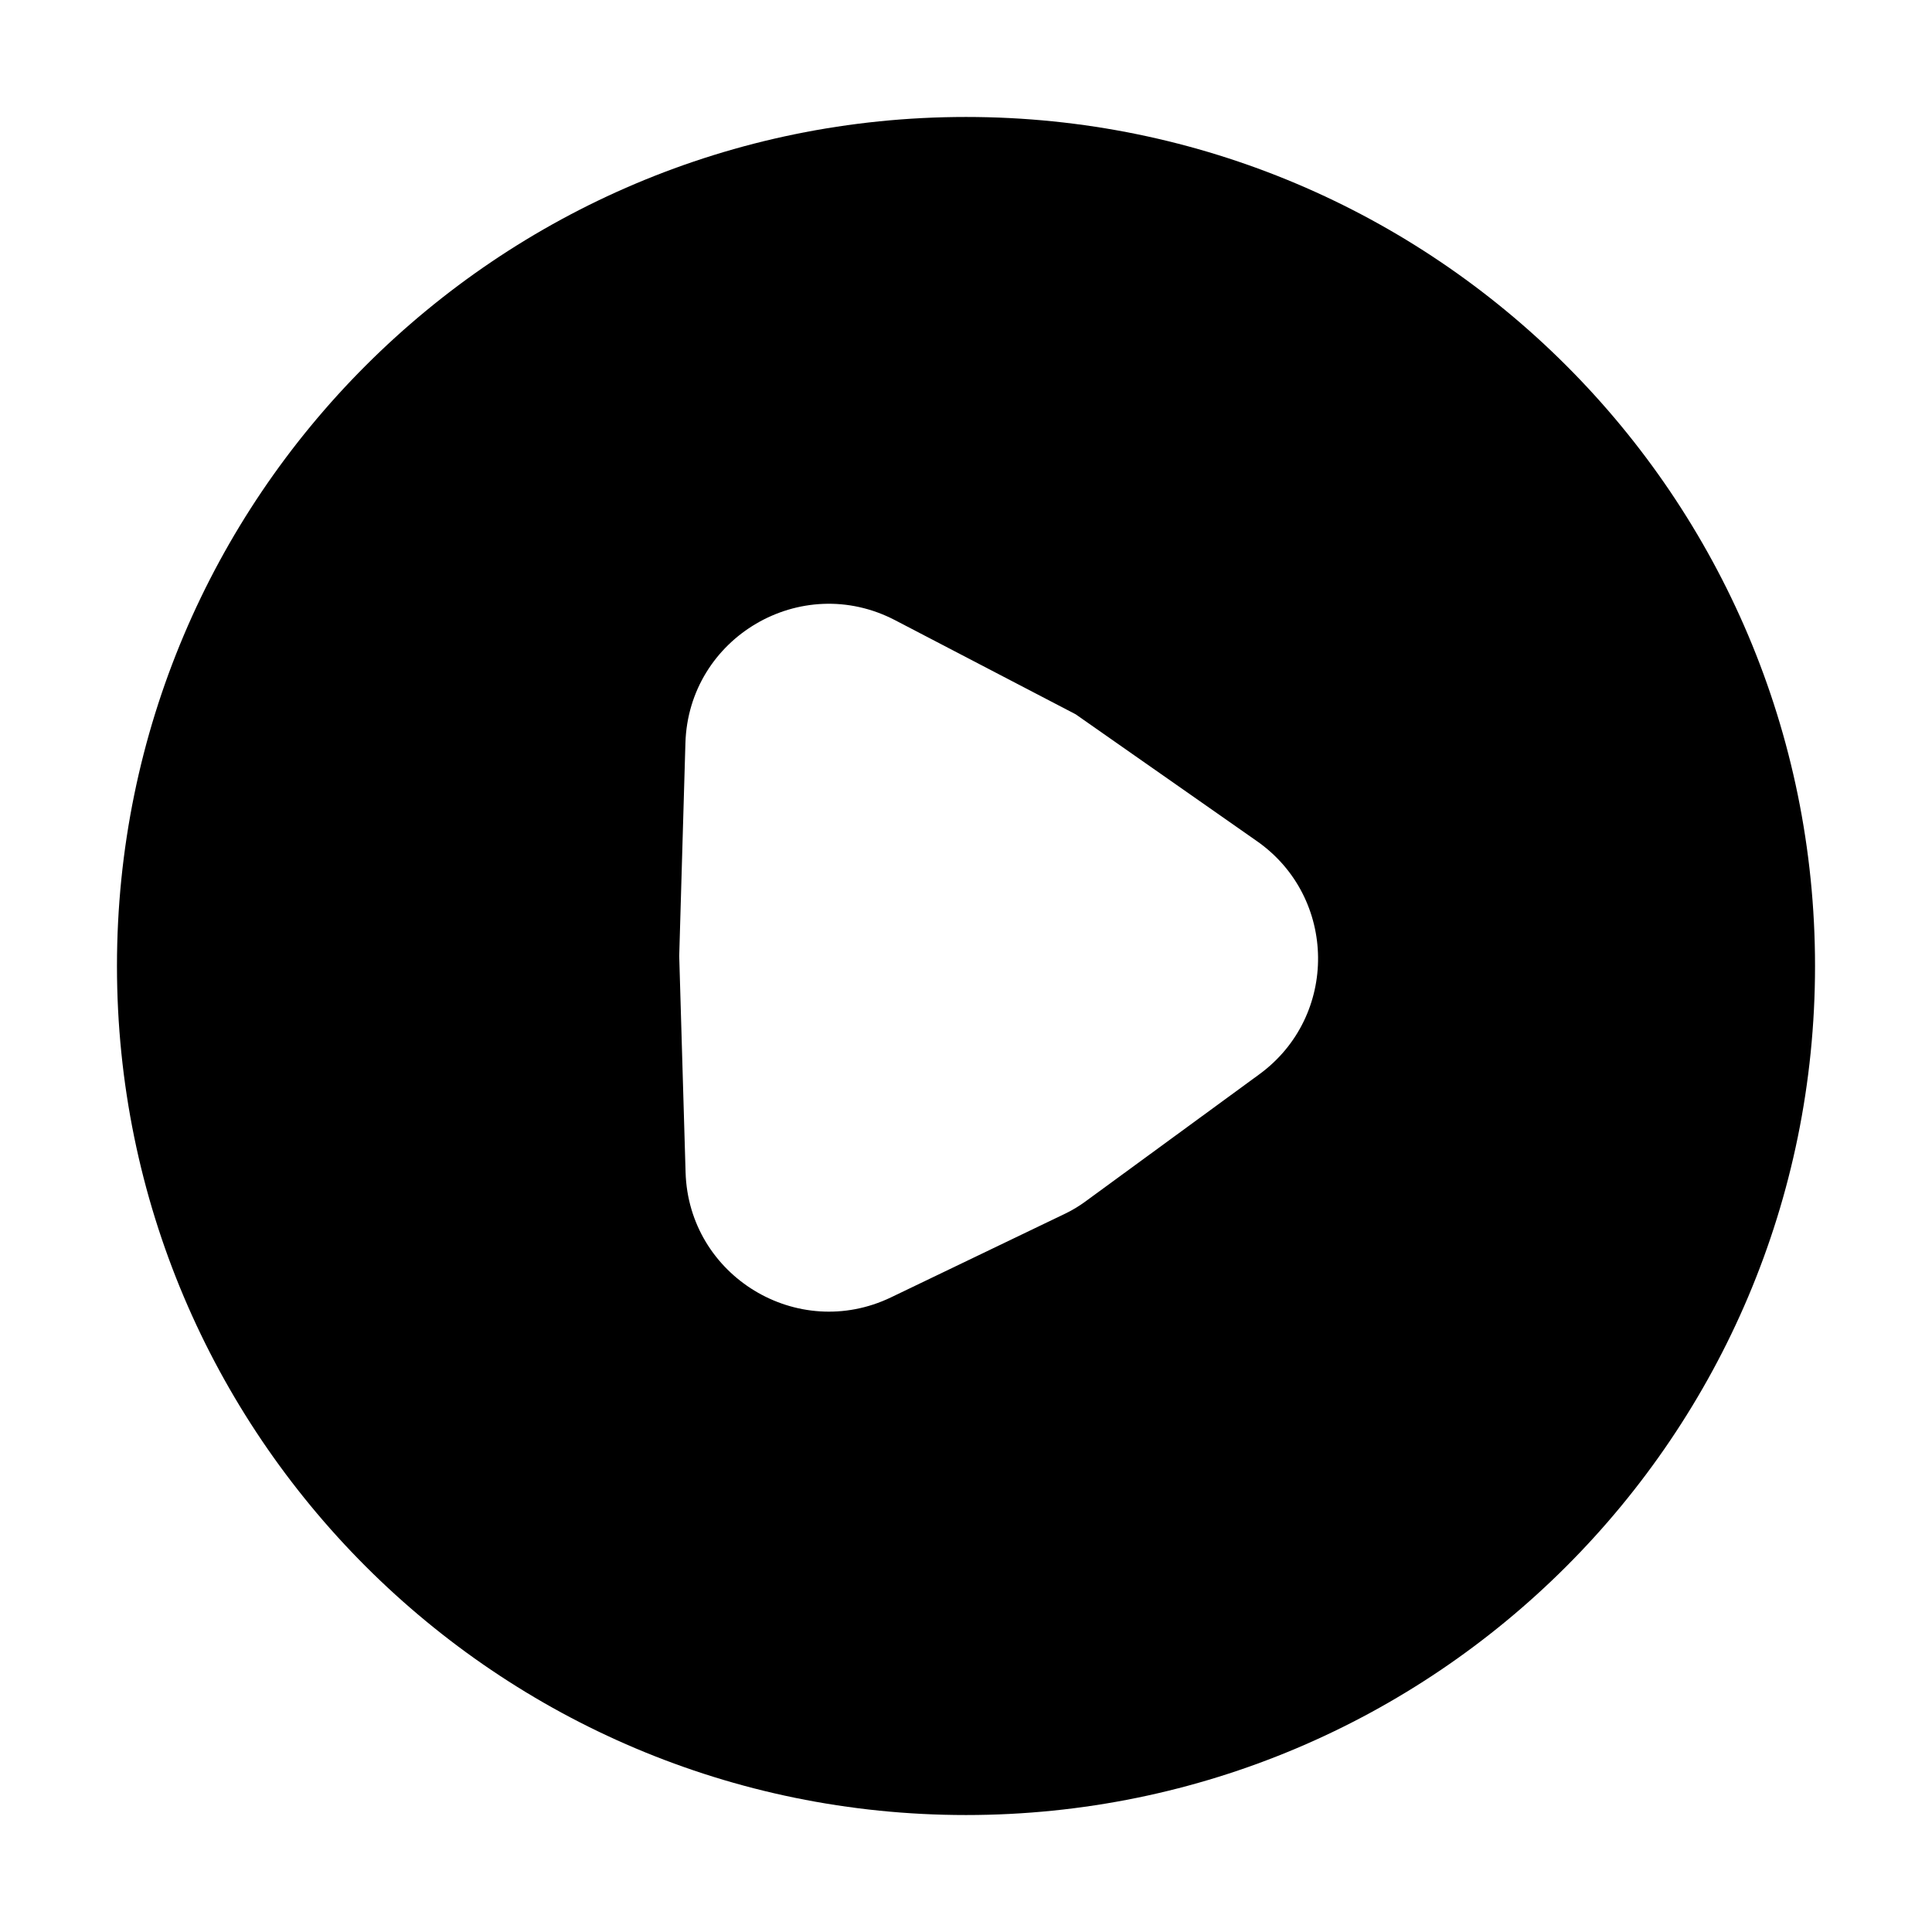 <svg width="48" height="48" viewBox="0 0 48 48" fill="none" xmlns="http://www.w3.org/2000/svg">
<path fill-rule="evenodd" clip-rule="evenodd" d="M24 45.094C35.65 45.094 45.094 35.65 45.094 24C45.094 12.35 35.65 2.906 24 2.906C12.35 2.906 2.906 12.35 2.906 24C2.906 35.65 12.35 45.094 24 45.094ZM22.237 15.408C19.905 14.193 17.106 15.835 17.029 18.463L16.875 23.752L17.033 29.126C17.109 31.704 19.814 33.349 22.138 32.232L26.468 30.151C26.638 30.069 26.801 29.971 26.954 29.86L31.287 26.691C33.259 25.25 33.228 22.297 31.227 20.897L26.724 17.746L22.237 15.408Z" fill="black"/>
</svg>
